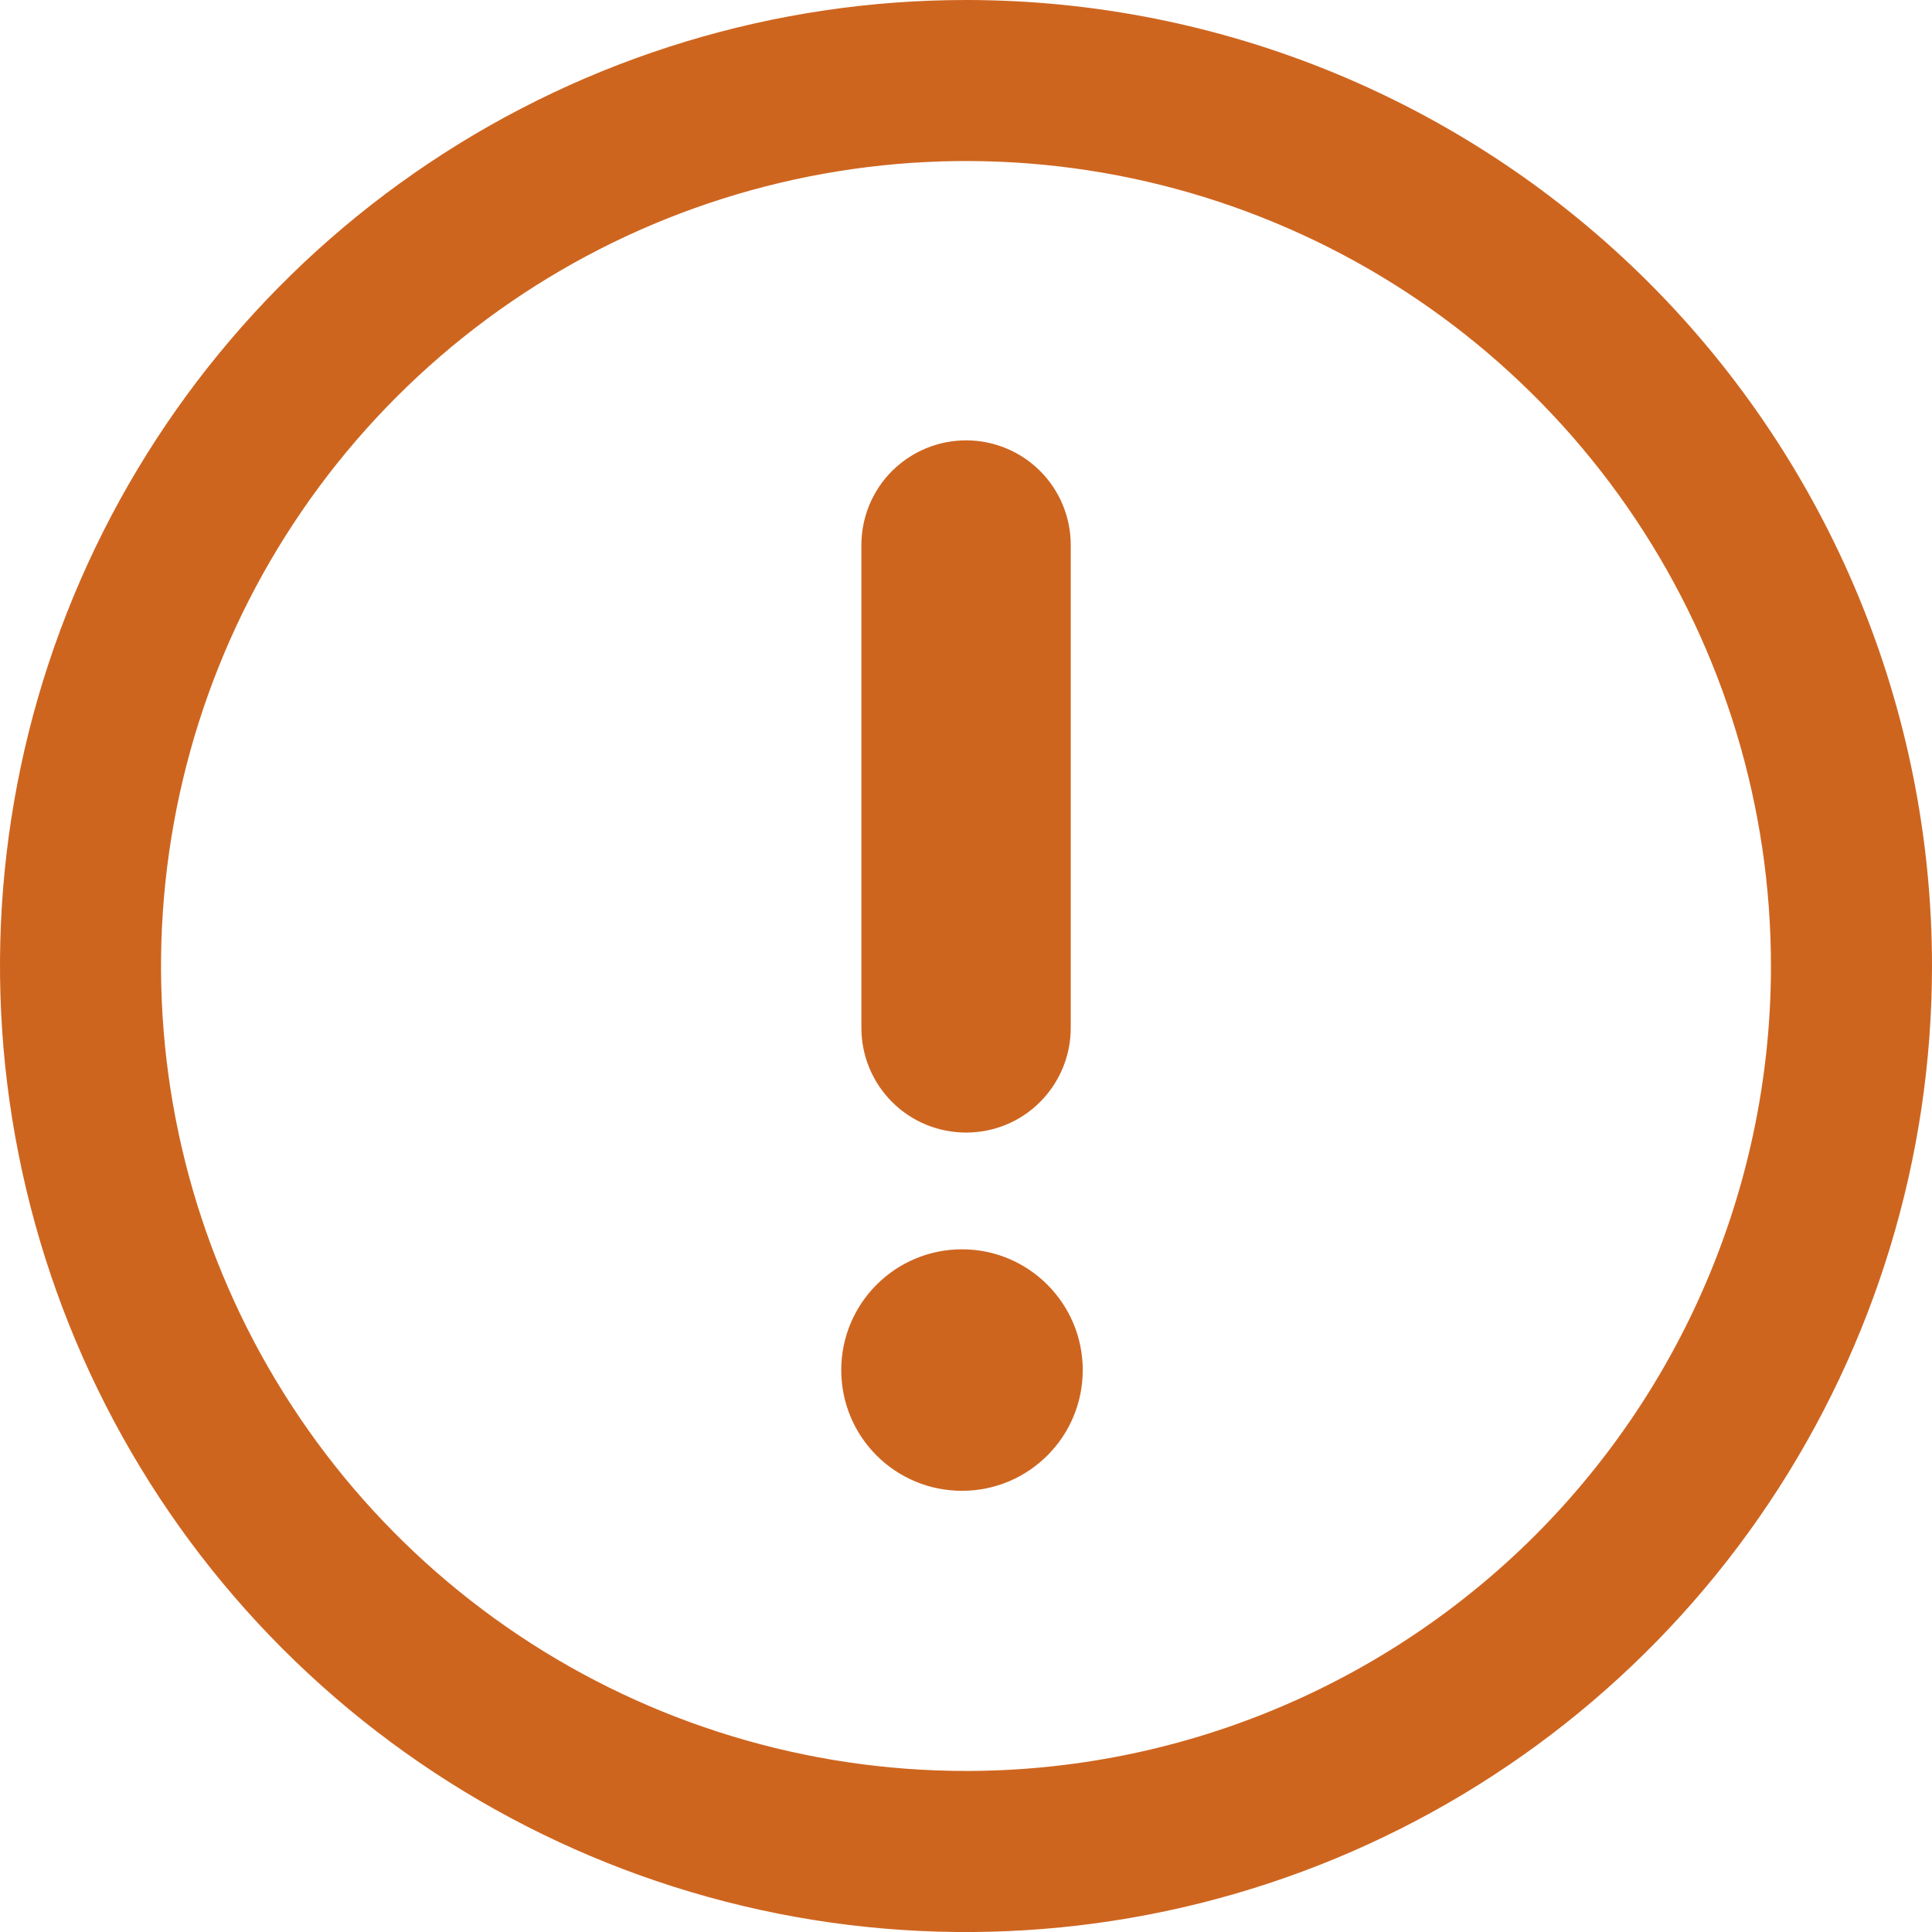 <svg width="14" height="14" viewBox="0 0 14 14" fill="none" xmlns="http://www.w3.org/2000/svg">
  <path
    d="M7 0C5.616 0 4.262 0.411 3.111 1.18C1.96 1.949 1.063 3.042 0.533 4.321C0.003 5.6 -0.136 7.008 0.135 8.366C0.405 9.723 1.071 10.971 2.05 11.95C3.029 12.929 4.277 13.595 5.634 13.866C6.992 14.136 8.4 13.997 9.679 13.467C10.958 12.937 12.051 12.04 12.82 10.889C13.589 9.738 14 8.384 14 7C14 5.143 13.262 3.363 11.95 2.05C10.637 0.737 8.857 0 7 0ZM7 12.833C5.846 12.833 4.718 12.491 3.759 11.85C2.8 11.209 2.052 10.298 1.611 9.232C1.169 8.166 1.054 6.994 1.279 5.862C1.504 4.73 2.059 3.691 2.875 2.875C3.691 2.059 4.73 1.504 5.862 1.279C6.994 1.054 8.166 1.169 9.232 1.611C10.298 2.052 11.209 2.8 11.85 3.759C12.491 4.718 12.833 5.846 12.833 7C12.833 7.766 12.682 8.525 12.389 9.232C12.096 9.94 11.666 10.583 11.125 11.125C10.583 11.666 9.94 12.096 9.232 12.389C8.525 12.682 7.766 12.833 7 12.833Z"
    fill="#ce651f" />
  <path
    d="M7.001 8.207C6.799 8.207 6.607 8.128 6.464 7.985C6.322 7.843 6.242 7.65 6.242 7.449V3.949C6.242 3.748 6.322 3.555 6.464 3.413C6.607 3.271 6.799 3.191 7.001 3.191C7.202 3.191 7.395 3.271 7.537 3.413C7.679 3.555 7.759 3.748 7.759 3.949V7.449C7.759 7.65 7.679 7.843 7.537 7.985C7.395 8.128 7.202 8.207 7.001 8.207Z"
    fill="#ce651f" />
  <path
    d="M6.971 10.803C7.454 10.803 7.846 10.412 7.846 9.928C7.846 9.445 7.454 9.053 6.971 9.053C6.487 9.053 6.096 9.445 6.096 9.928C6.096 10.412 6.487 10.803 6.971 10.803Z"
    fill="#ce651f" />
</svg>
